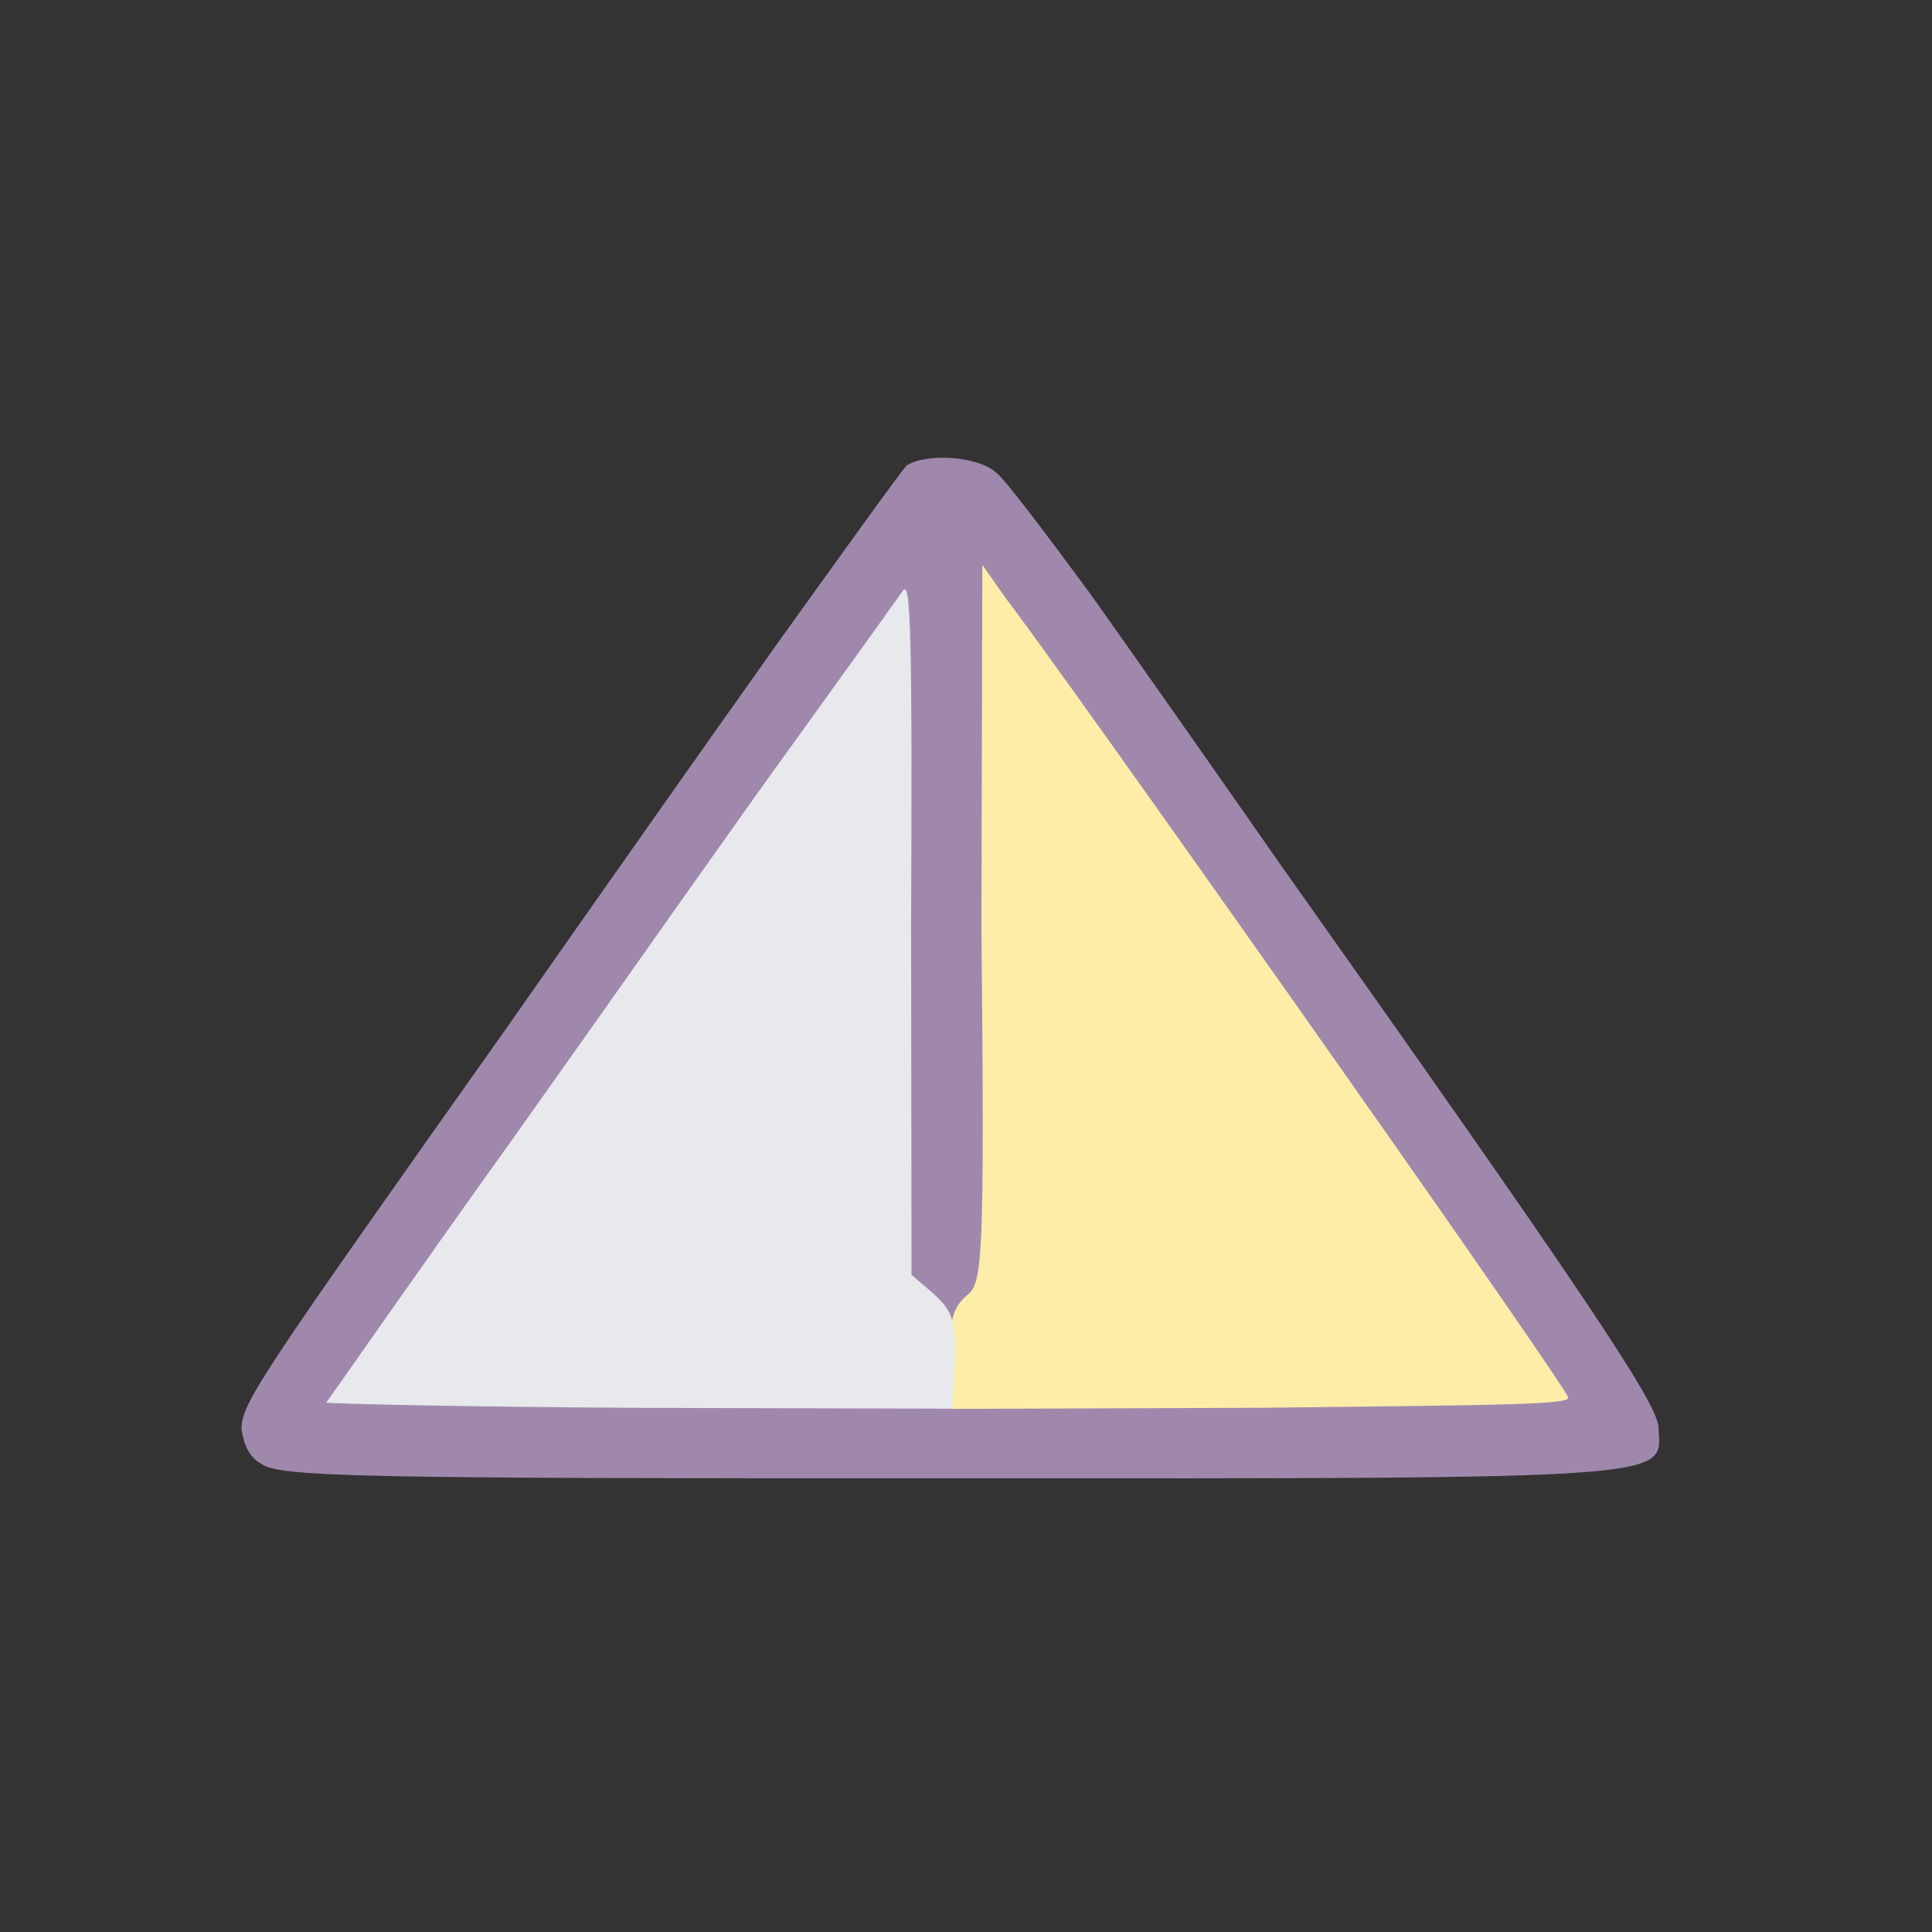 <?xml version="1.0" ?>
<svg xmlns="http://www.w3.org/2000/svg" version="1.1" width="224" height="224">
  <rect width="100%" height="100%" fill="#333333" stroke="none"/>
  <defs/>
  <g>
    <path d="M 30.246 169.681 C 28.821 168.939 28.215 167.274 28.0 165.679 C 28.079 162.588 29.838 160.019 58.872 118.991 C 69.024 104.469 83.288 84.226 90.477 74.117 C 97.733 64.014 104.254 54.913 105.118 53.971 C 107.313 52.524 113.5 52.803 115.646 54.929 C 116.691 55.797 121.494 62.176 126.378 68.801 C 131.091 75.428 140.843 89.316 147.955 99.528 C 184.044 150.484 192.168 162.706 192.284 165.453 C 192.559 171.476 196.0 171.442 110.061 171.399 C 41.303 171.426 32.166 171.247 30.246 169.681" stroke-width="1.0" fill="rgb(162, 137, 175)" opacity="0.983"/>
    <path d="M 110.065 157.653 C 110.062 153.255 110.434 151.659 112.009 150.277 C 113.897 148.771 114.183 147.521 113.789 107.26 L 113.893 65.496 L 116.644 69.409 C 121.94 76.148 178.787 156.657 181.784 161.923 C 182.539 162.882 175.206 162.884 146.394 163.22 L 110.189 163.348 L 110.065 157.653" stroke-width="1.0" fill="rgb(254, 237, 169)" opacity="0.996"/>
    <path d="M 37.798 162.618 C 37.87 162.668 47.592 148.585 59.864 131.458 C 71.823 114.626 86.348 93.885 92.429 85.568 C 98.496 77.152 103.962 69.515 104.724 68.442 C 105.559 67.392 105.792 72.934 105.634 107.602 L 105.684 147.809 L 108.174 149.943 C 110.418 151.952 110.82 153.077 110.719 157.761 L 110.4 163.325 L 74.3 163.23 C 54.479 163.124 38.118 162.757 37.798 162.618" stroke-width="1.0" fill="rgb(232, 234, 237)" opacity="0.991"/>
  </g>
</svg>
